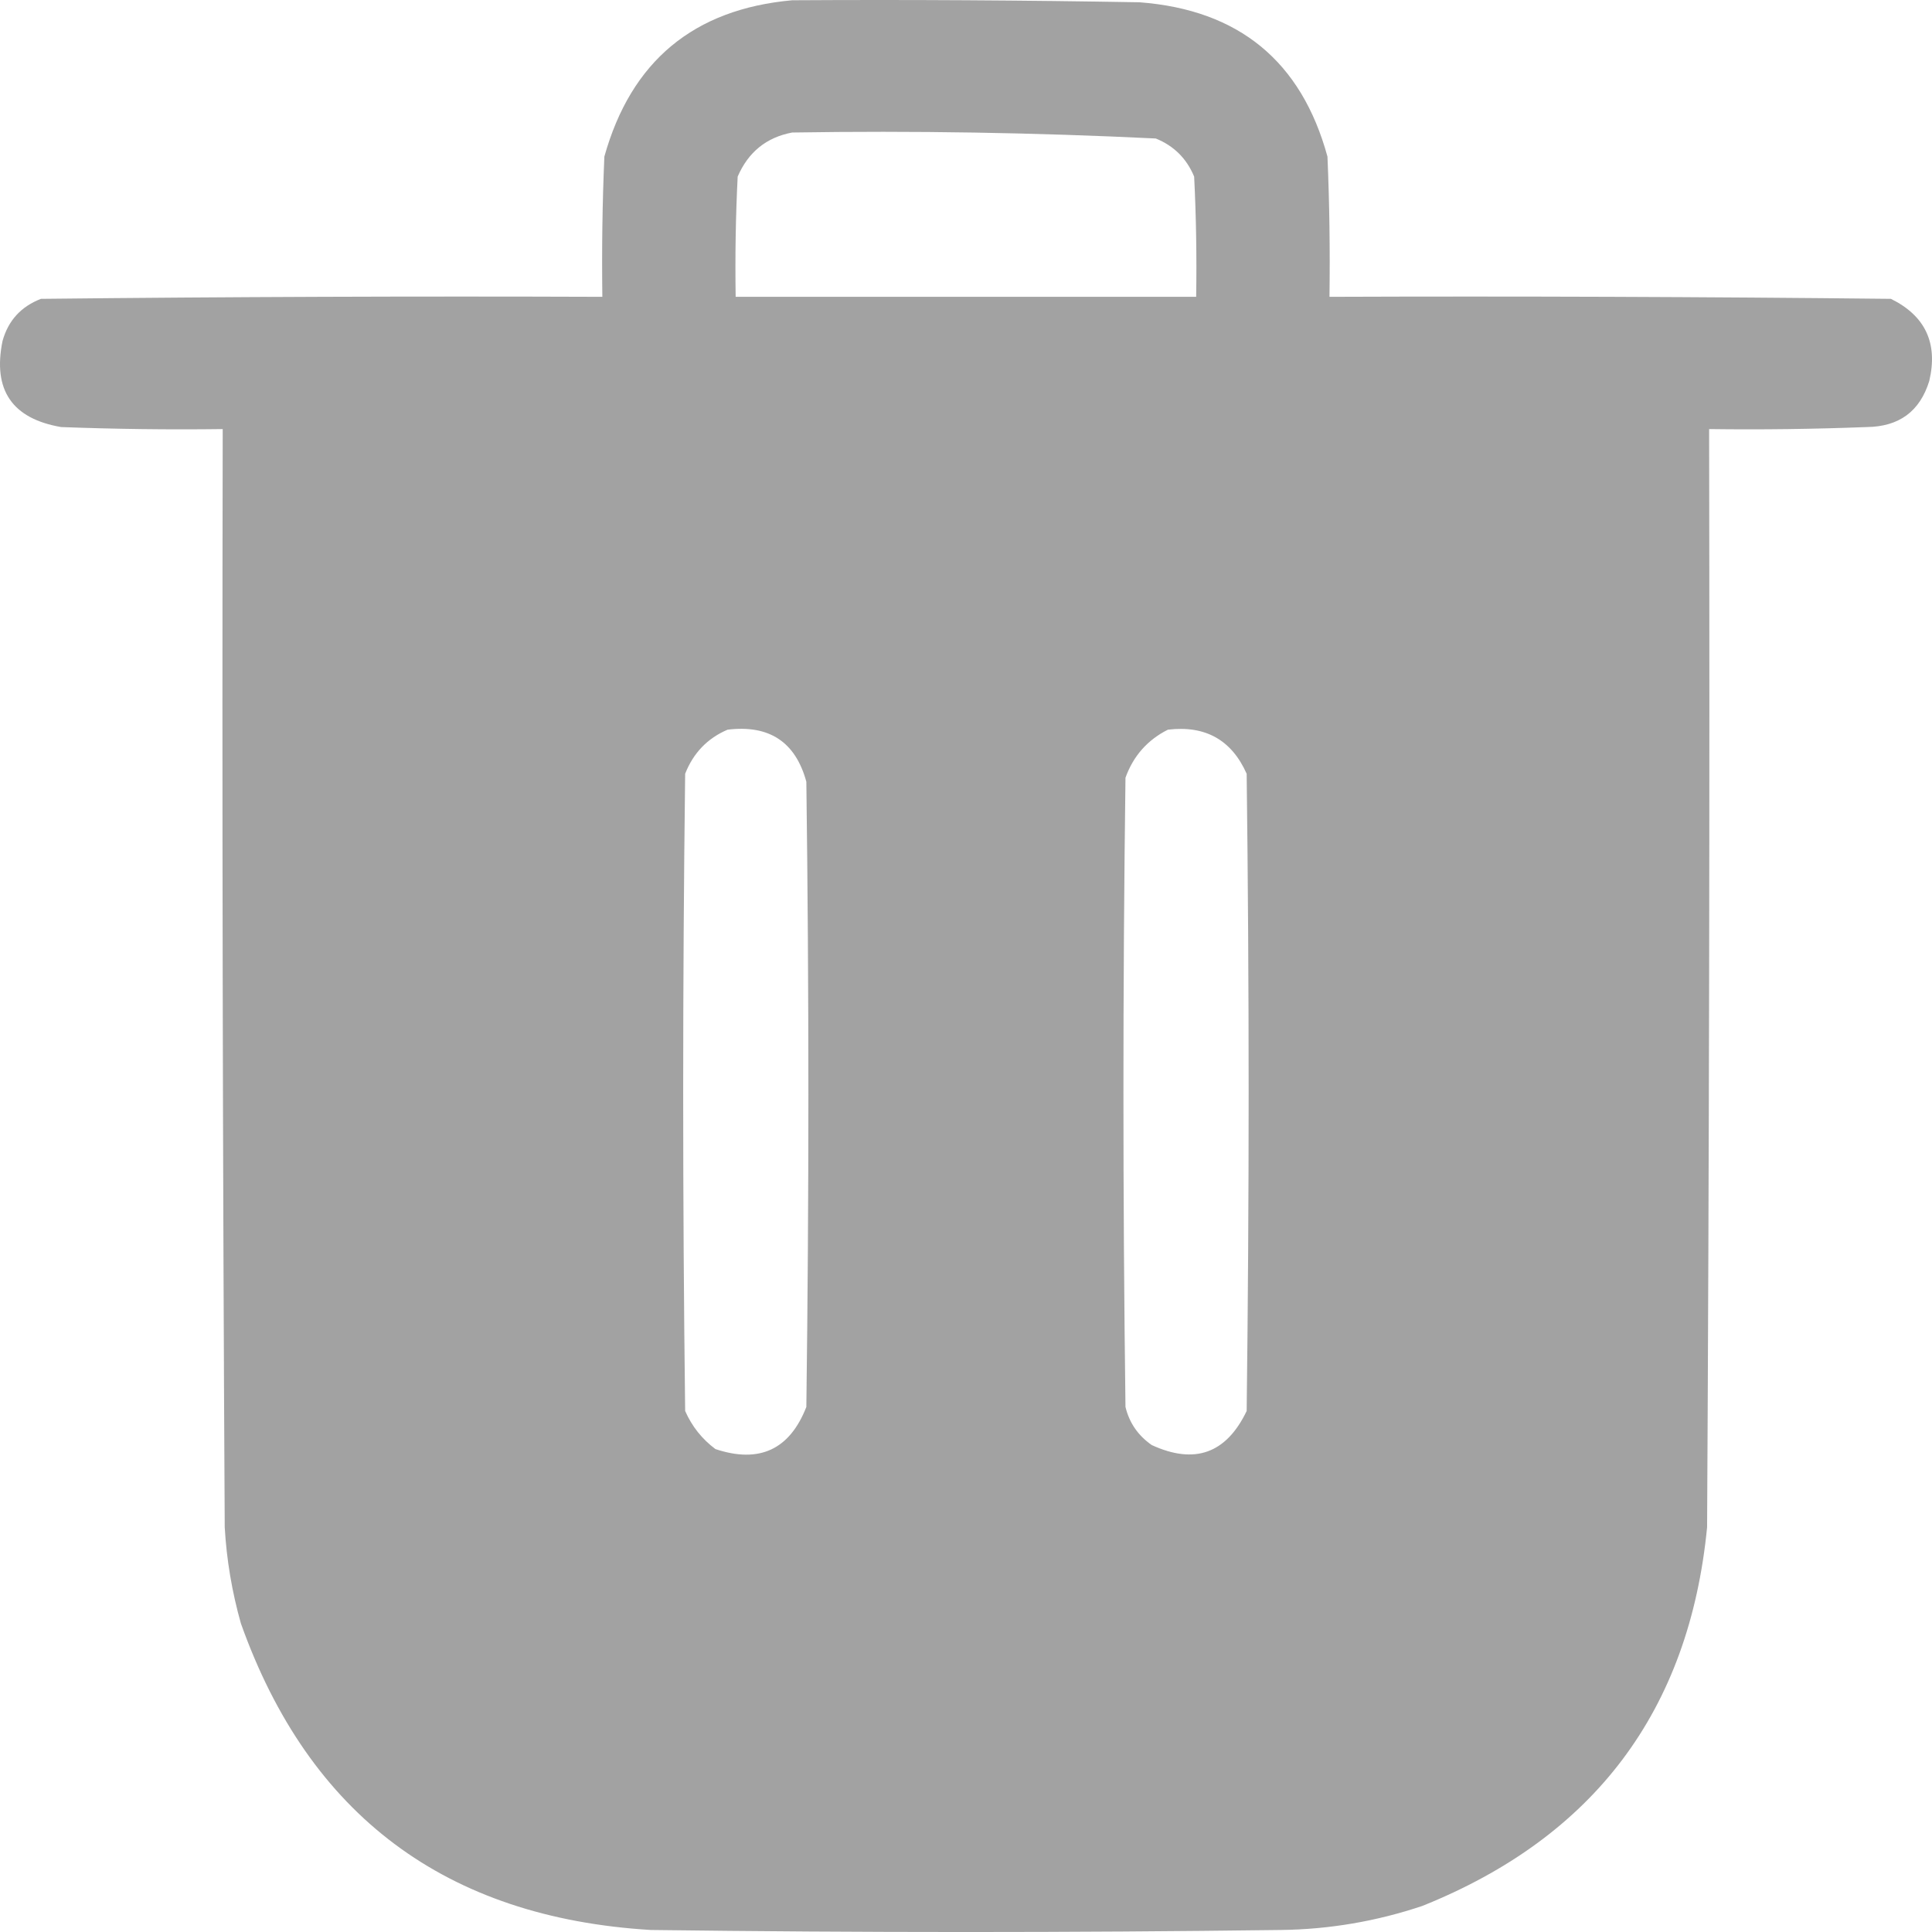 <svg width="22" height="22" viewBox="0 0 22 22" fill="none" xmlns="http://www.w3.org/2000/svg">
<path opacity="0.989" fill-rule="evenodd" clip-rule="evenodd" d="M9.021 0.003C10.34 -0.005 11.658 0.003 12.977 0.026C14.107 0.112 14.819 0.698 15.116 1.783C15.139 2.315 15.146 2.847 15.139 3.38C17.27 3.372 19.401 3.38 21.532 3.403C21.924 3.596 22.07 3.908 21.969 4.338C21.862 4.685 21.625 4.859 21.256 4.863C20.658 4.886 20.06 4.894 19.462 4.886C19.47 9.054 19.462 13.222 19.439 17.391C19.235 19.48 18.154 20.917 16.197 21.703C15.675 21.878 15.138 21.97 14.587 21.977C12.195 22.008 9.803 22.008 7.411 21.977C5.077 21.836 3.521 20.672 2.743 18.486C2.642 18.128 2.58 17.762 2.559 17.391C2.536 13.222 2.528 9.054 2.536 4.886C1.922 4.894 1.309 4.886 0.696 4.863C0.137 4.767 -0.085 4.44 0.029 3.882C0.094 3.65 0.239 3.491 0.466 3.403C2.597 3.38 4.728 3.372 6.859 3.38C6.852 2.847 6.859 2.315 6.882 1.783C7.186 0.697 7.899 0.104 9.021 0.003ZM9.021 1.509C10.403 1.487 11.783 1.51 13.161 1.577C13.368 1.661 13.513 1.806 13.598 2.011C13.621 2.467 13.628 2.923 13.621 3.38C11.873 3.38 10.125 3.38 8.377 3.38C8.37 2.923 8.377 2.467 8.4 2.011C8.521 1.731 8.728 1.564 9.021 1.509ZM8.285 8.309C8.76 8.251 9.059 8.449 9.182 8.902C9.213 11.275 9.213 13.648 9.182 16.021C8.992 16.507 8.647 16.667 8.147 16.501C7.994 16.387 7.879 16.242 7.802 16.067C7.772 13.648 7.772 11.23 7.802 8.811C7.895 8.574 8.056 8.407 8.285 8.309ZM13.299 8.309C13.725 8.258 14.024 8.425 14.196 8.811C14.226 11.23 14.226 13.648 14.196 16.067C13.964 16.551 13.604 16.68 13.115 16.455C12.96 16.347 12.86 16.203 12.816 16.021C12.785 13.633 12.785 11.245 12.816 8.856C12.905 8.609 13.066 8.426 13.299 8.309Z" fill="#A2A2A2"/>
</svg>
